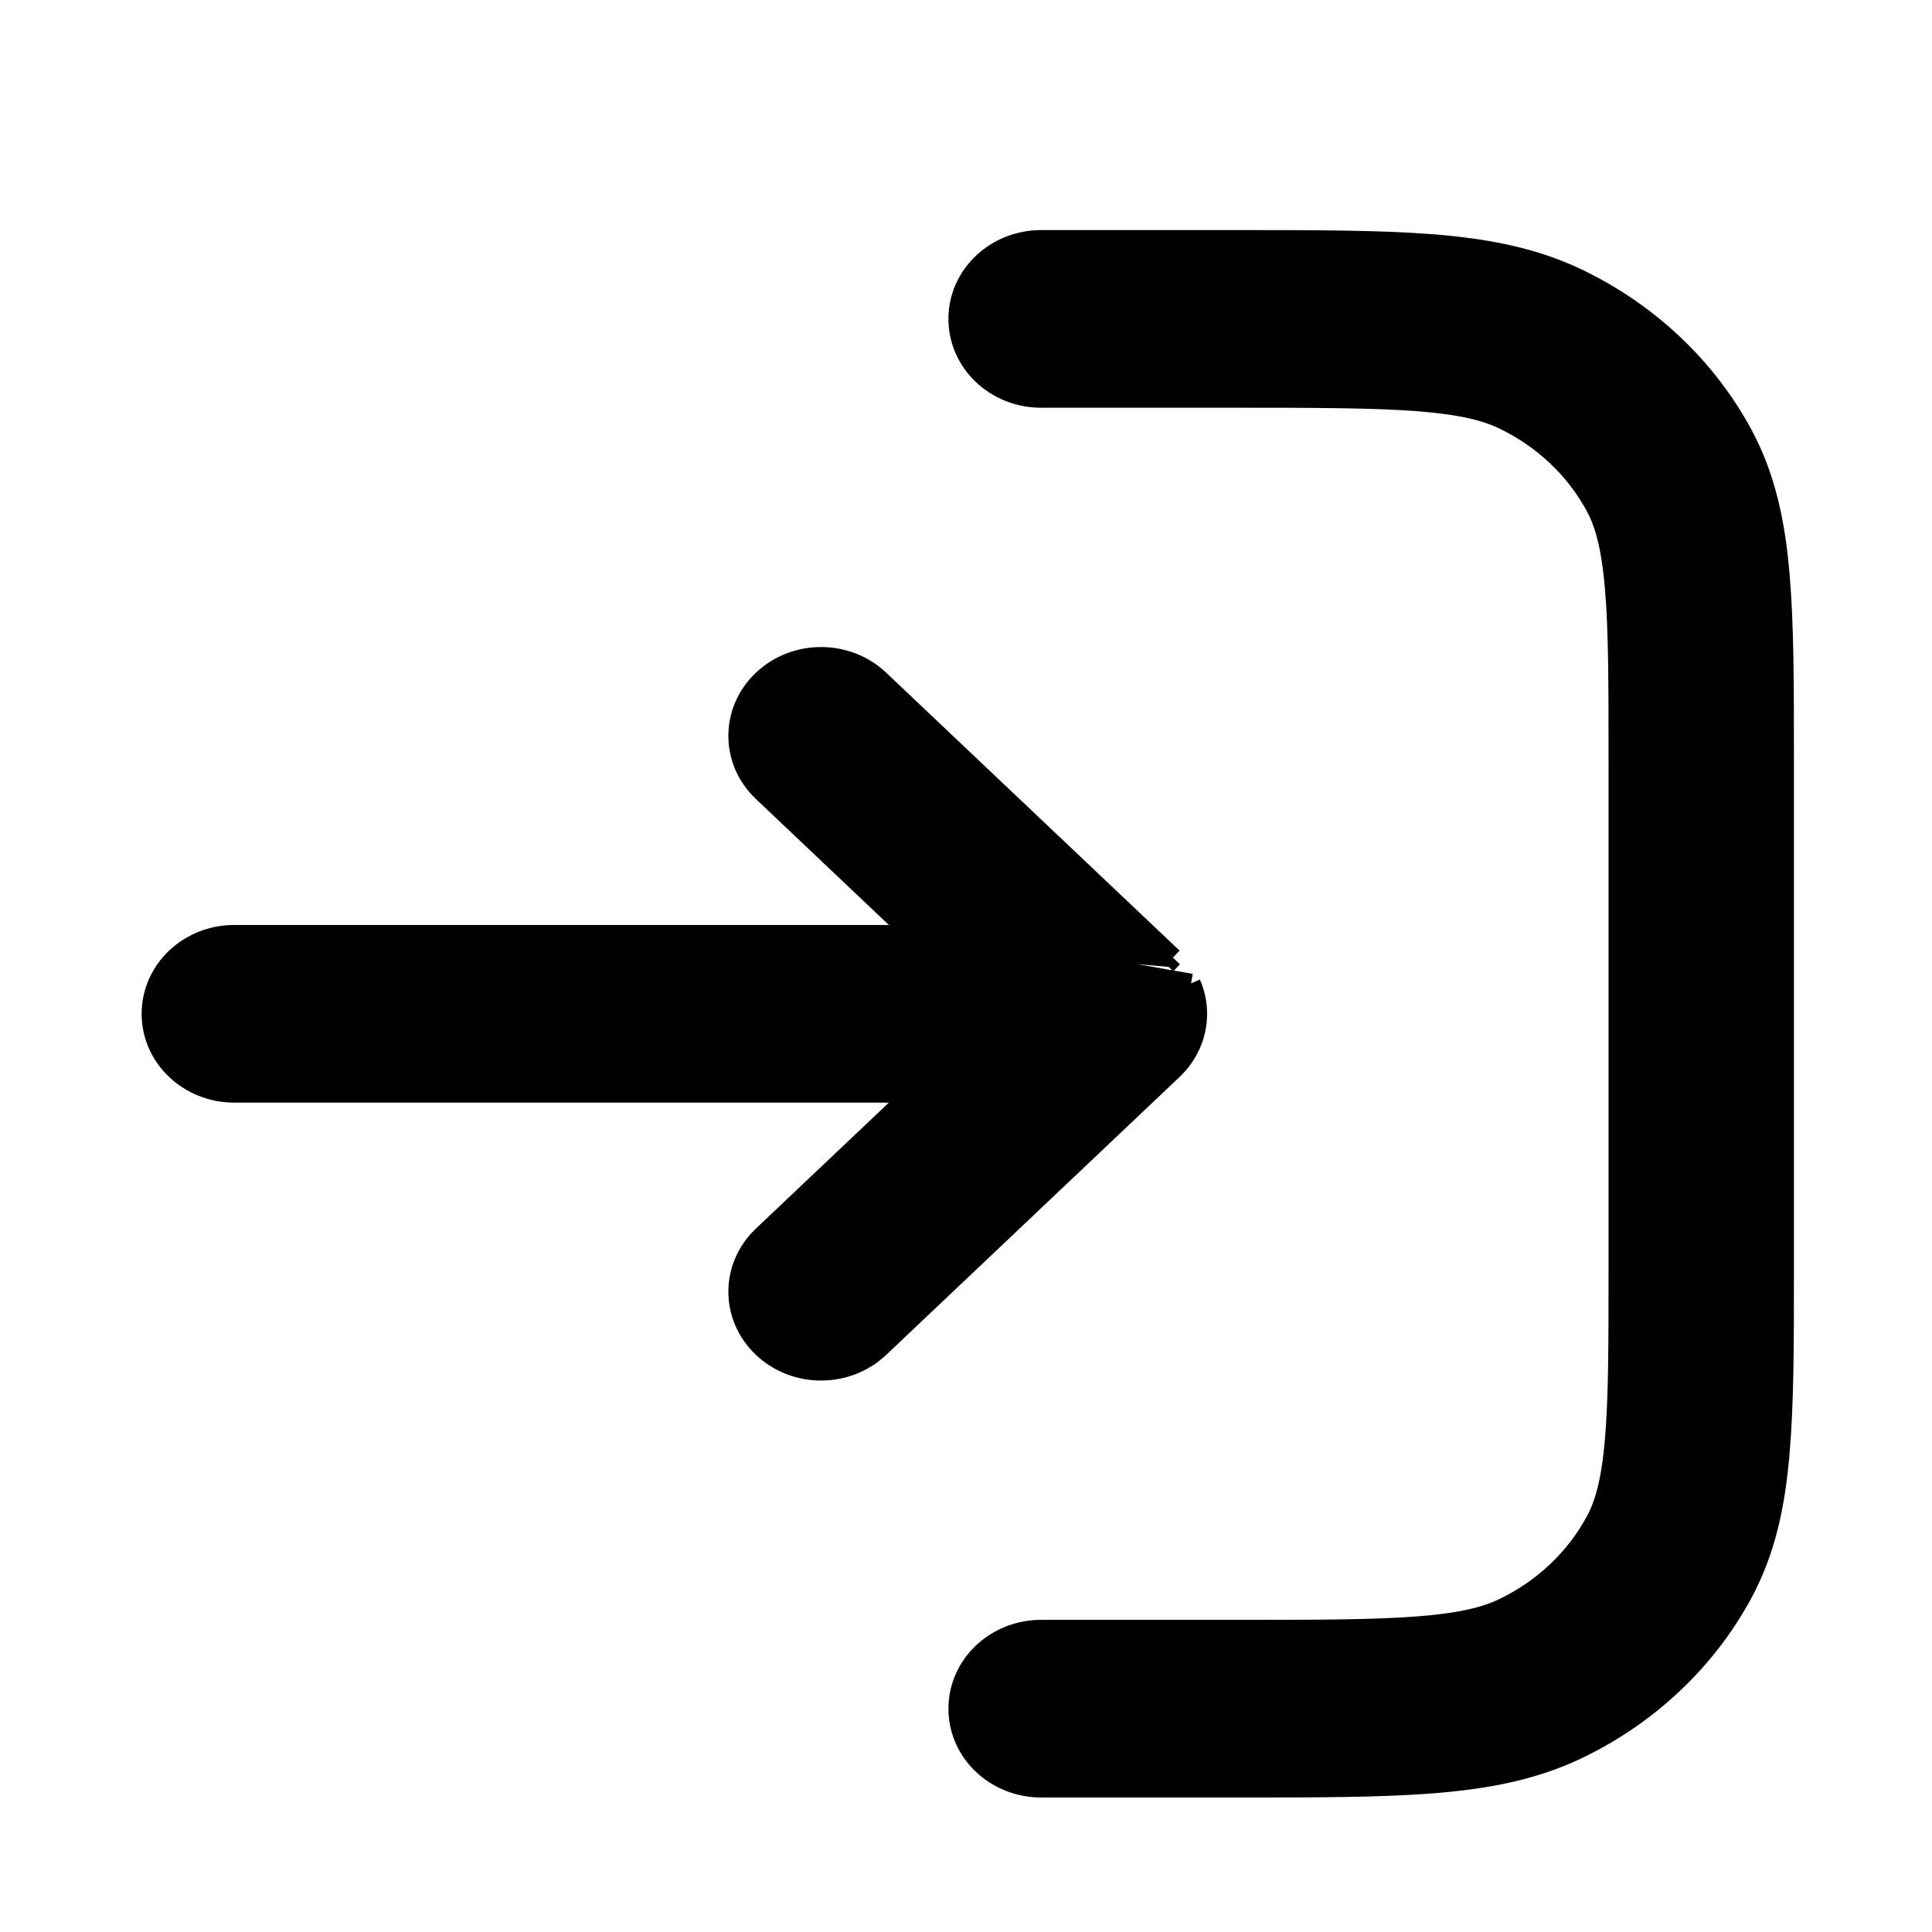 <svg width="20" height="20" viewBox="0 0 20.01 20.01" fill="none" xmlns="http://www.w3.org/2000/svg">
<path d="M9.457 9.68H2.426C1.957 9.68 1.567 10.042 1.567 10.5C1.567 10.958 1.957 11.32 2.426 11.32H9.457L7.898 12.797C7.559 13.118 7.559 13.64 7.898 13.96C8.233 14.278 8.774 14.278 9.11 13.96L12.148 11.082L12.148 11.082L12.154 11.076L12.154 11.076C12.306 10.93 12.401 10.727 12.402 10.503L12.402 10.5L12.402 10.498C12.402 10.387 12.378 10.281 12.336 10.185M9.457 9.68L12.336 10.185M9.457 9.68L7.898 8.203C7.559 7.882 7.559 7.36 7.898 7.04C8.233 6.722 8.774 6.722 9.11 7.04L12.148 9.918M9.457 9.68L12.148 9.918M12.336 10.185C12.336 10.185 12.336 10.185 12.336 10.185L12.245 10.225L12.336 10.185ZM12.148 9.918L12.079 9.991L12.148 9.918L12.148 9.918ZM10.783 18.517H12.79H12.794C13.614 18.517 14.282 18.517 14.823 18.475C15.383 18.432 15.883 18.34 16.349 18.115C17.082 17.761 17.679 17.196 18.054 16.499C18.292 16.056 18.39 15.58 18.435 15.049C18.48 14.535 18.48 13.903 18.48 13.126V13.122V7.878V7.874C18.48 7.098 18.48 6.465 18.435 5.951C18.39 5.42 18.292 4.944 18.054 4.501C17.679 3.805 17.082 3.24 16.349 2.886C15.883 2.661 15.383 2.569 14.823 2.525C14.282 2.483 13.615 2.483 12.794 2.483L12.791 2.483H12.79H10.783C10.313 2.483 9.923 2.845 9.923 3.303C9.923 3.761 10.313 4.123 10.783 4.123H12.758C13.623 4.123 14.22 4.124 14.684 4.159C15.138 4.195 15.388 4.259 15.572 4.348C15.983 4.546 16.316 4.862 16.524 5.249C16.617 5.422 16.685 5.657 16.722 6.086C16.76 6.524 16.76 7.089 16.76 7.909V13.091C16.76 13.911 16.76 14.476 16.722 14.915C16.685 15.344 16.617 15.579 16.524 15.751C16.316 16.138 15.983 16.454 15.572 16.652C15.388 16.741 15.138 16.806 14.684 16.841C14.22 16.877 13.623 16.877 12.758 16.877H10.783C10.313 16.877 9.923 17.239 9.923 17.697C9.923 18.155 10.313 18.517 10.783 18.517Z" fill="CurrentColor" stroke="CurrentColor" stroke-width="0.2"/>
</svg>
